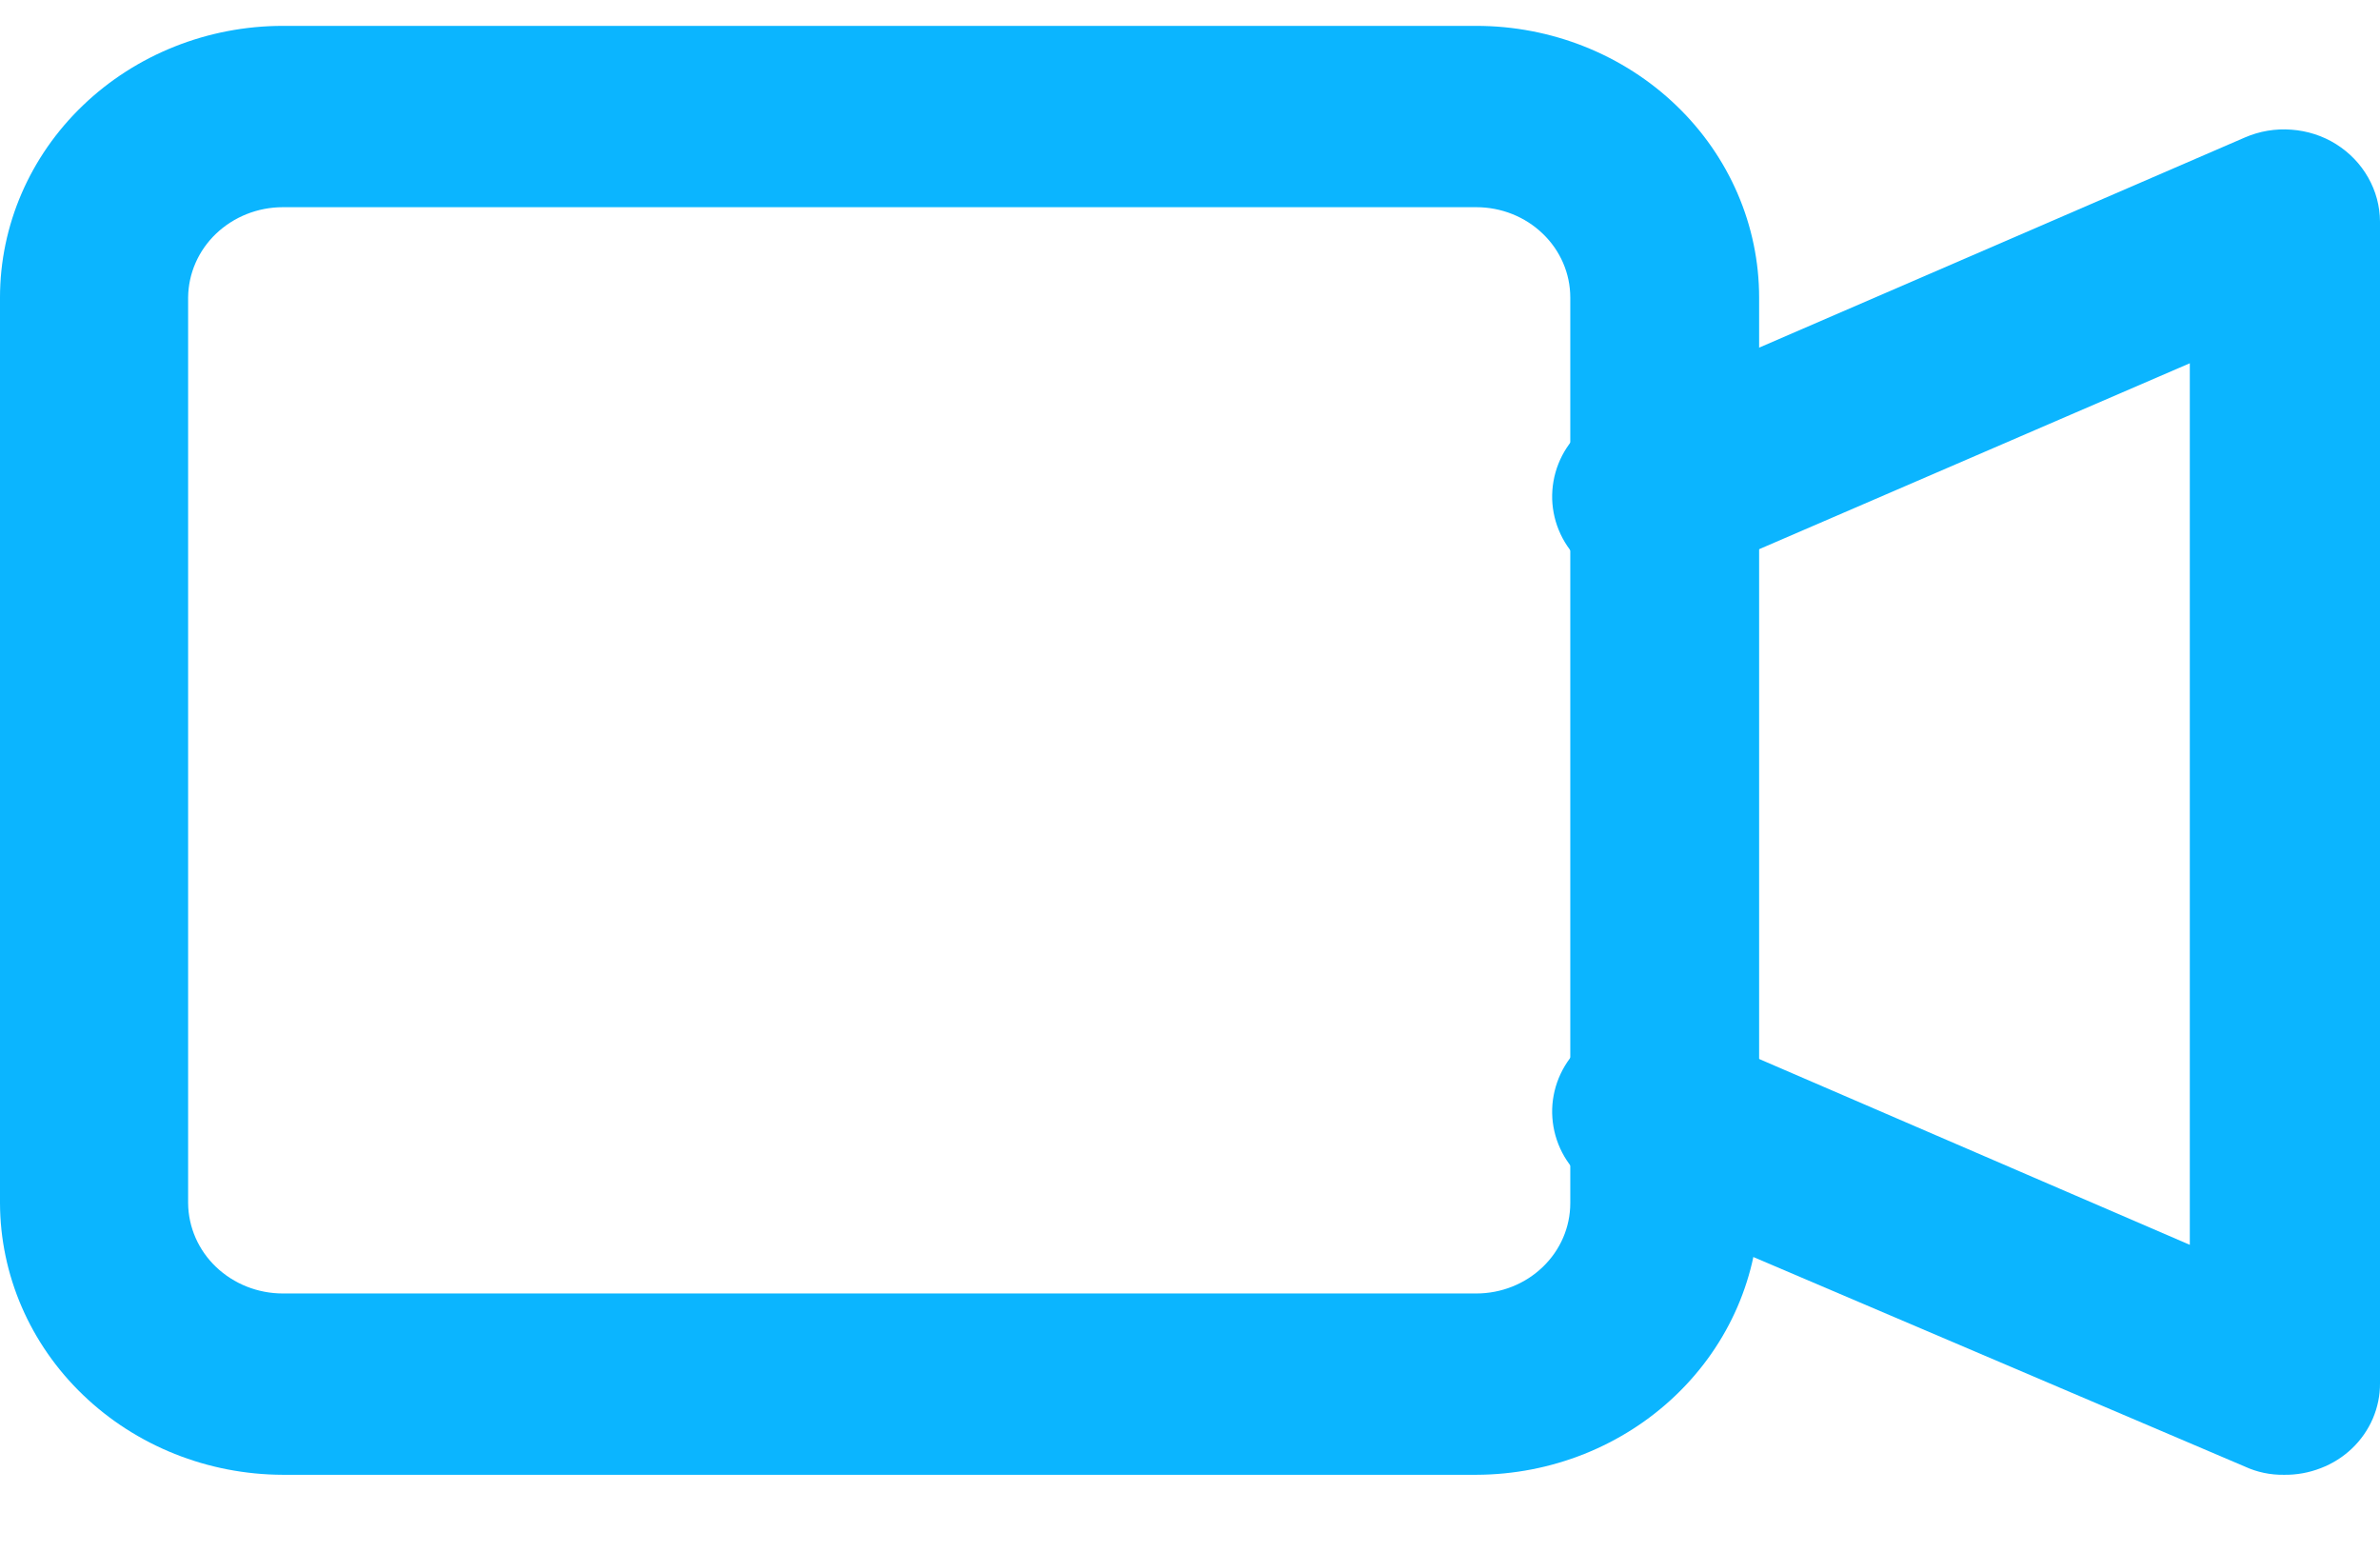 <svg width="23" height="15" viewBox="0 0 23 15" fill="none" xmlns="http://www.w3.org/2000/svg">
<path d="M14.267 14.25H2.733C2.009 14.248 1.315 13.971 0.803 13.479C0.29 12.987 0.002 12.32 0 11.625V2.875C0 2.179 0.288 1.511 0.801 1.019C1.313 0.527 2.009 0.25 2.733 0.25H14.267C14.992 0.25 15.687 0.527 16.199 1.019C16.712 1.511 17 2.179 17 2.875V11.625C16.998 12.32 16.71 12.987 16.197 13.479C15.685 13.971 14.991 14.248 14.267 14.25V14.25ZM2.733 2.002C2.492 2.002 2.26 2.094 2.088 2.258C1.917 2.421 1.82 2.643 1.818 2.875V11.625C1.82 11.857 1.917 12.079 2.088 12.242C2.26 12.406 2.492 12.498 2.733 12.498H14.267C14.508 12.498 14.739 12.406 14.909 12.242C15.08 12.078 15.175 11.856 15.175 11.625V2.875C15.175 2.644 15.08 2.422 14.909 2.258C14.739 2.094 14.508 2.002 14.267 2.002H2.733Z" fill="#0BB5FF"/>
<path d="M22.071 14.25C21.941 14.252 21.812 14.225 21.695 14.171L15.546 11.55C15.435 11.502 15.335 11.434 15.252 11.349C15.168 11.264 15.103 11.165 15.06 11.056C15.017 10.947 14.997 10.831 15 10.714C15.004 10.598 15.031 10.483 15.081 10.377C15.131 10.271 15.202 10.175 15.291 10.095C15.379 10.015 15.483 9.953 15.597 9.911C15.71 9.87 15.831 9.851 15.953 9.854C16.074 9.857 16.194 9.884 16.304 9.932L21.162 12.028V3.51L16.304 5.607C16.194 5.654 16.074 5.681 15.953 5.684C15.831 5.688 15.71 5.668 15.597 5.627C15.483 5.585 15.379 5.523 15.291 5.443C15.202 5.363 15.131 5.267 15.081 5.161C15.031 5.055 15.004 4.94 15 4.824C14.997 4.707 15.017 4.591 15.06 4.482C15.103 4.373 15.168 4.274 15.252 4.189C15.335 4.104 15.435 4.036 15.546 3.988L21.695 1.328C21.836 1.267 21.99 1.241 22.144 1.253C22.298 1.264 22.447 1.312 22.576 1.393C22.706 1.475 22.812 1.585 22.886 1.716C22.96 1.846 22.999 1.992 23 2.14V13.365C23.001 13.482 22.977 13.598 22.931 13.706C22.884 13.815 22.816 13.913 22.73 13.995C22.643 14.078 22.54 14.143 22.427 14.186C22.314 14.23 22.193 14.252 22.071 14.25V14.25Z" fill="#0BB5FF"/>
</svg>
